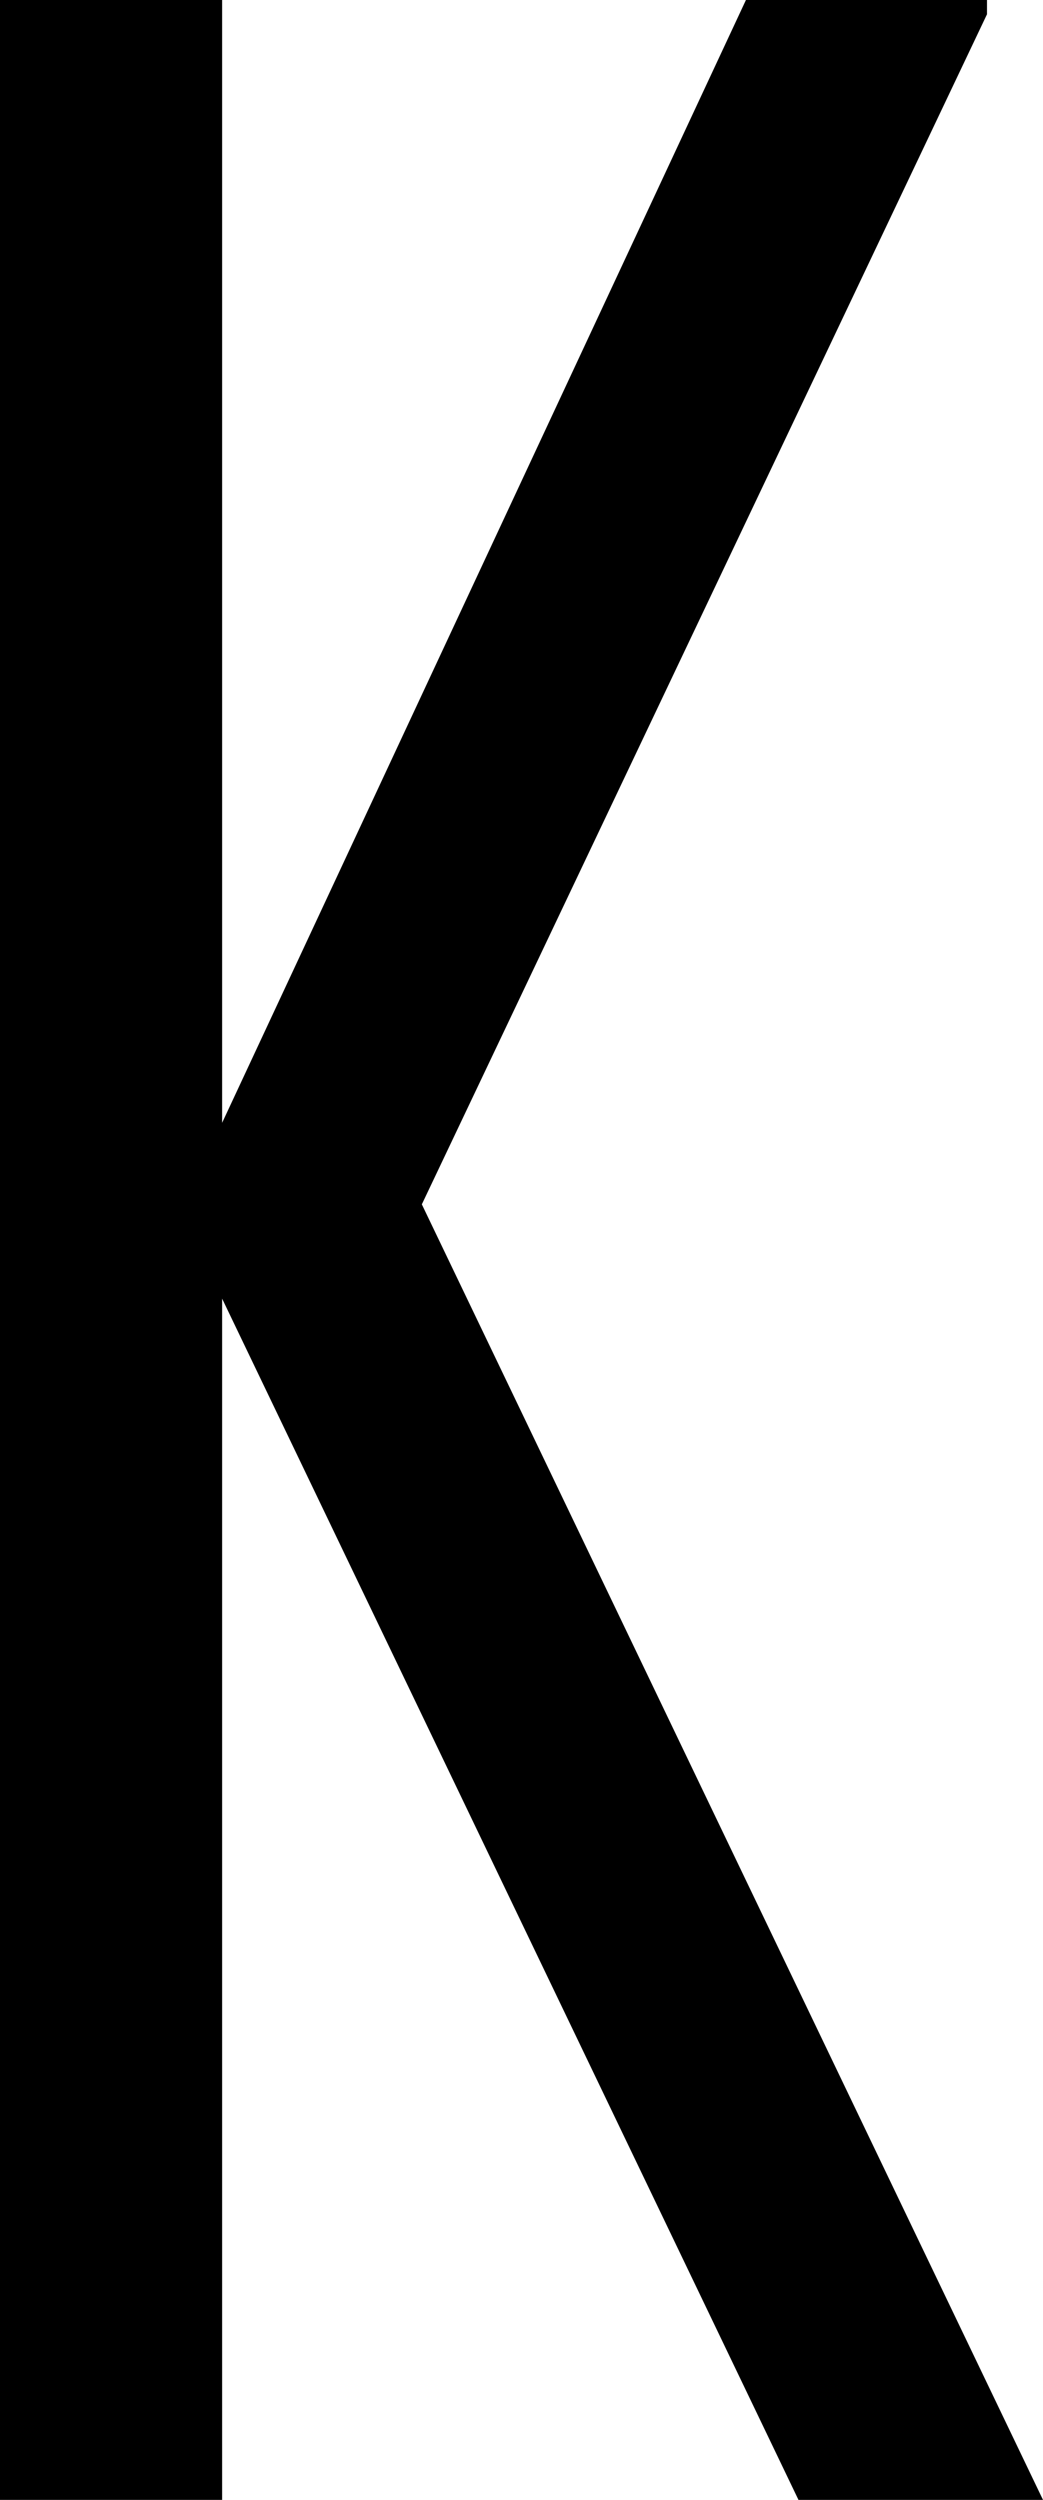 <?xml version="1.0" encoding="UTF-8" standalone="no"?>
<!-- Created with Inkscape (http://www.inkscape.org/) -->

<svg
   width="2.7mm"
   height="6.47mm"
   viewBox="0 0 2.7 6.47"
   version="1.1"
   id="svg1"
   inkscape:version="1.4 (86a8ad7, 2024-10-11)"
   sodipodi:docname="K.svg"
   inkscape:export-filename="K.svg"
   inkscape:export-xdpi="96"
   inkscape:export-ydpi="96"
   xmlns:inkscape="http://www.inkscape.org/namespaces/inkscape"
   xmlns:sodipodi="http://sodipodi.sourceforge.net/DTD/sodipodi-0.dtd"
   xmlns="http://www.w3.org/2000/svg"
   xmlns:svg="http://www.w3.org/2000/svg">
  <sodipodi:namedview
     id="namedview1"
     pagecolor="#ffffff"
     bordercolor="#000000"
     borderopacity="0.25"
     inkscape:showpageshadow="2"
     inkscape:pageopacity="0.0"
     inkscape:pagecheckerboard="0"
     inkscape:deskcolor="#d1d1d1"
     inkscape:document-units="mm"
     inkscape:zoom="8.1336326"
     inkscape:cx="23.482743"
     inkscape:cy="34.36349"
     inkscape:window-width="1920"
     inkscape:window-height="1009"
     inkscape:window-x="-8"
     inkscape:window-y="-8"
     inkscape:window-maximized="1"
     inkscape:current-layer="layer1">
    <inkscape:page
       x="0"
       y="0"
       width="2.7"
       height="6.47"
       id="page2"
       margin="0"
       bleed="0" />
  </sodipodi:namedview>
  <defs
     id="defs1" />
  <g
     inkscape:label="Katman 1"
     inkscape:groupmode="layer"
     id="layer1"
     transform="translate(-98.65,-148.111)">
    <path
       d="m 101.35,154.581 h -0.633 l -1.492,-3.109 v 3.109 h -0.575 v -6.47 h 0.575 v 2.906 l 1.356,-2.906 h 0.624 v 0.037 l -1.463,3.08 z"
       id="text8"
       style="font-stretch:condensed;font-size:8.467px;font-family:'Agency FB';-inkscape-font-specification:'Agency FB Condensed';stroke-width:0.265"
       aria-label="K" />
  </g>
</svg>
